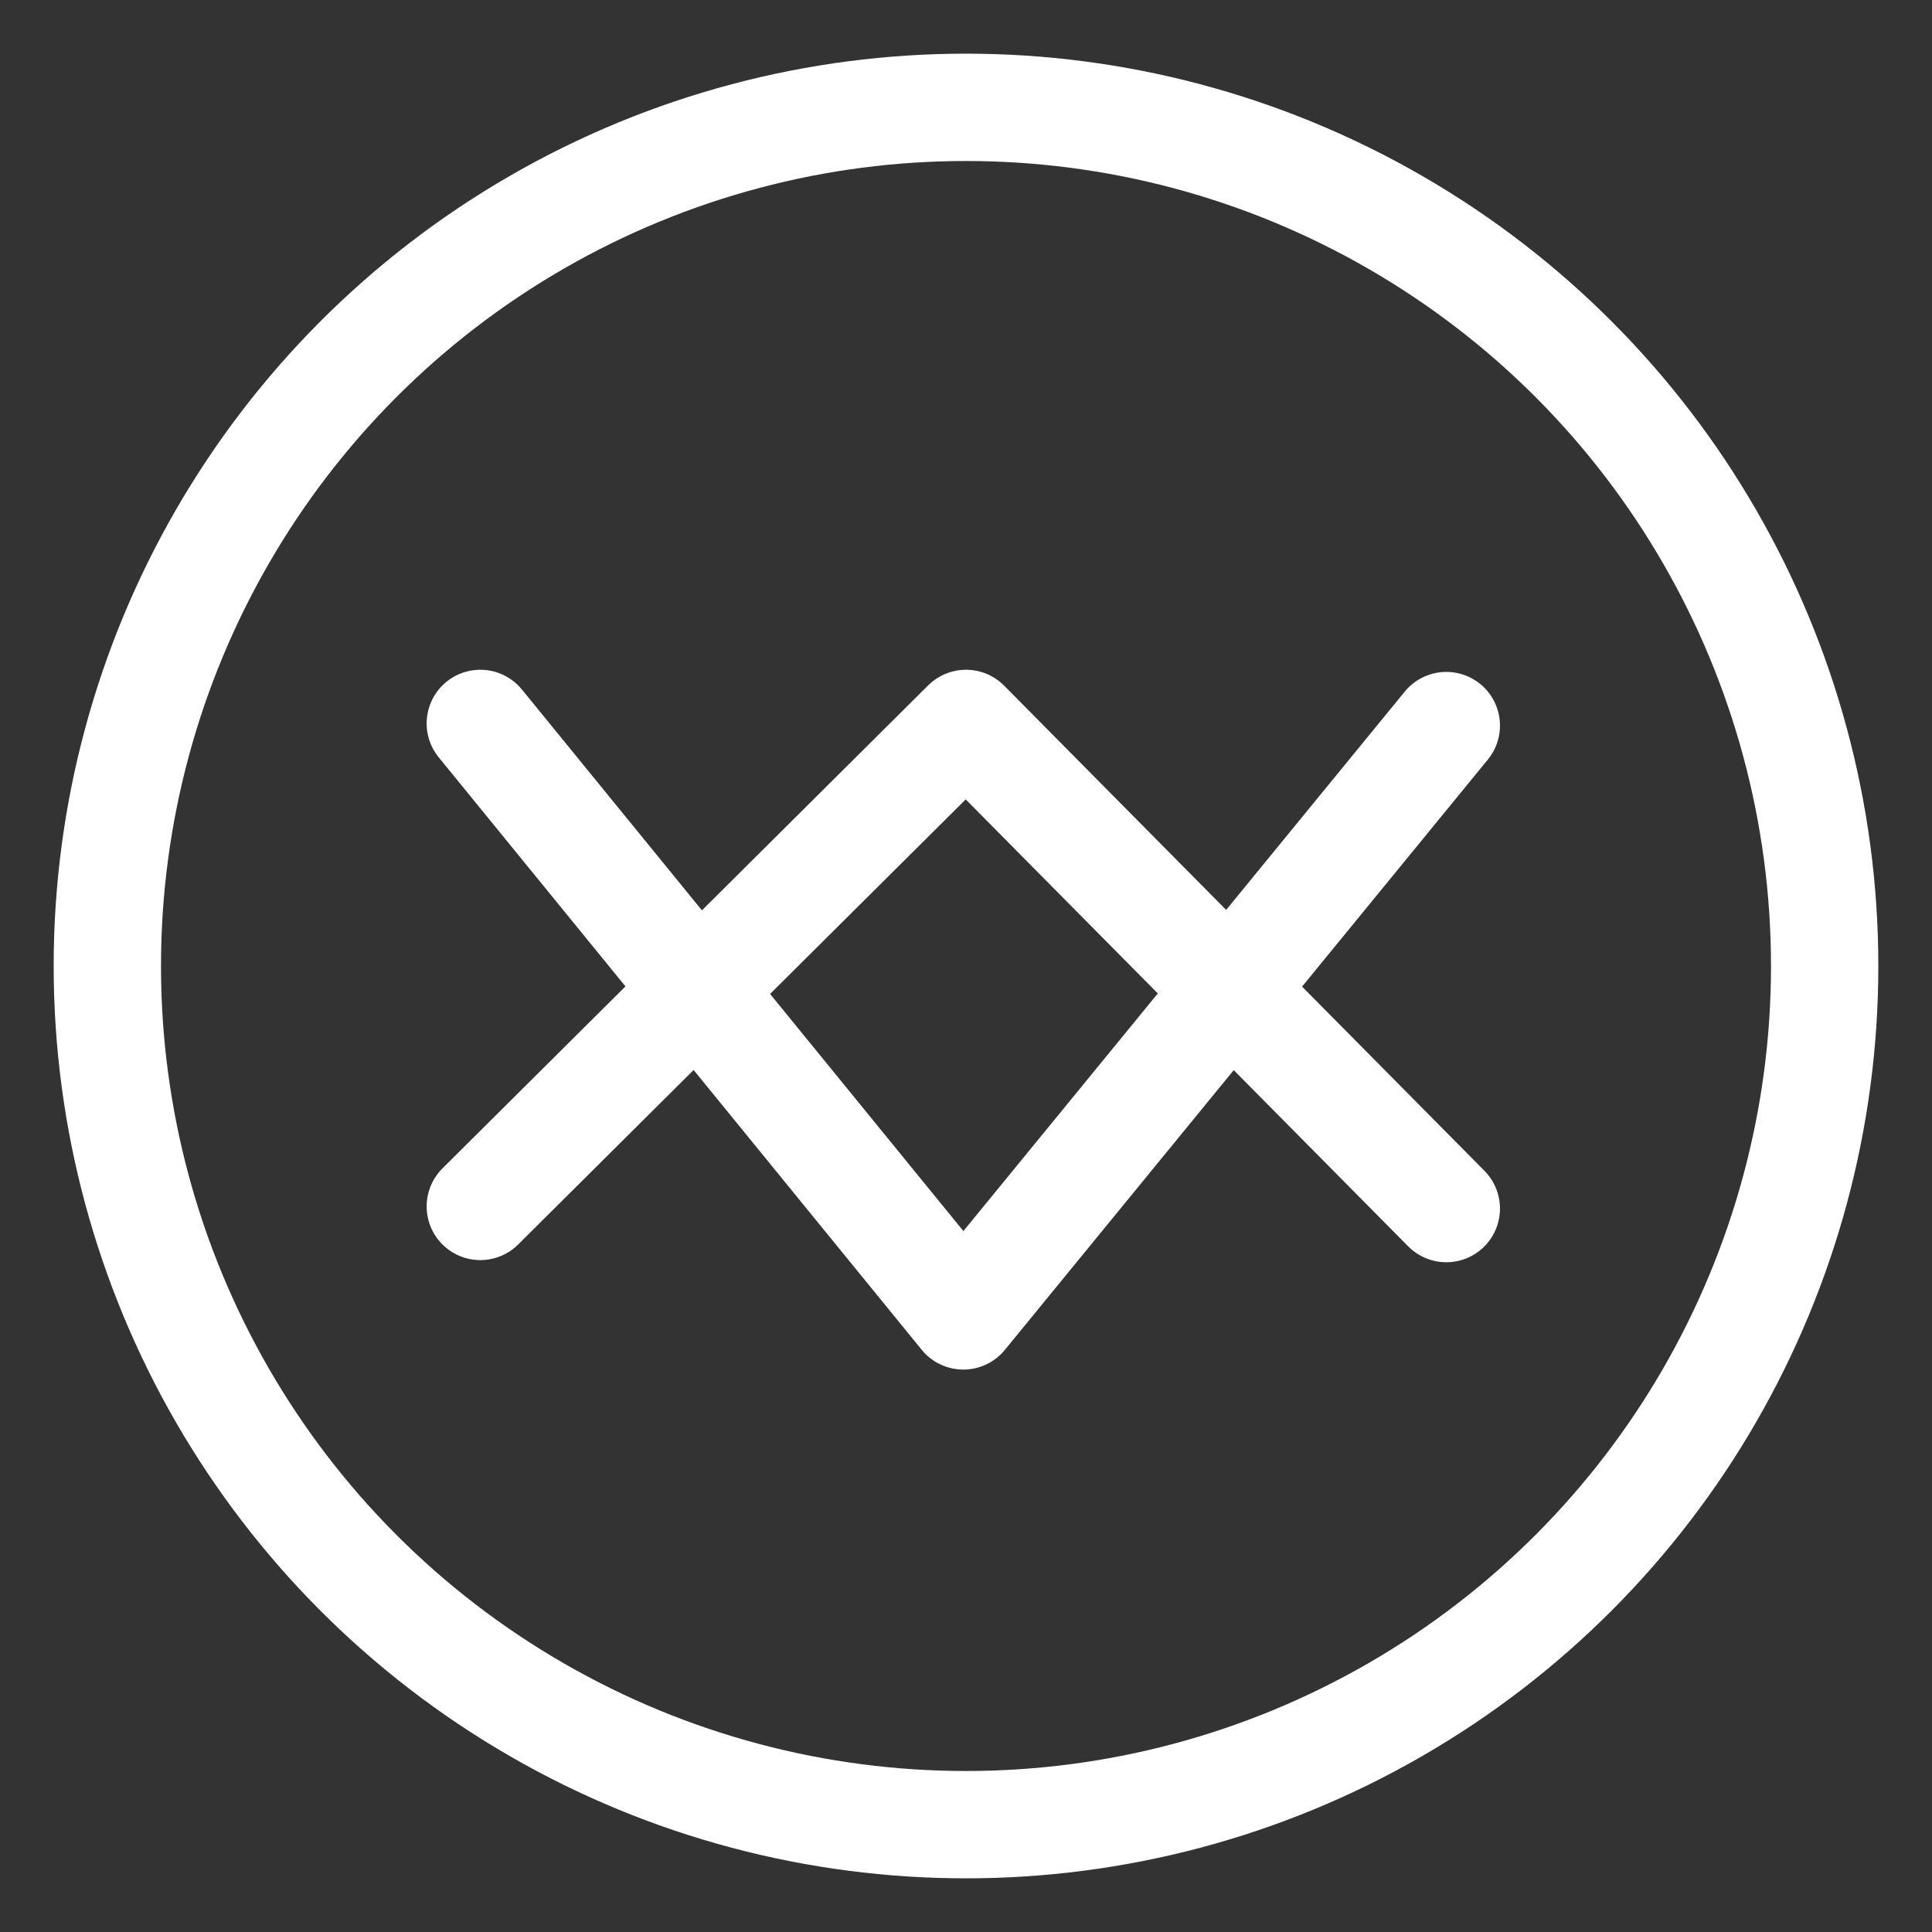 <svg xmlns="http://www.w3.org/2000/svg" viewBox="0 0 36 36">
  <rect x="0" y="0" width="36" height="36" fill="#333333" stroke="none"/>
  <g id="Ellpises">
    <circle id="Circle" cx="18" cy="18" r="16" fill="none" stroke="#fff" stroke-miterlimit="10" stroke-width="2"/>
    <polyline id="Down" points="8.95 13.48 17.95 24.52 26.95 13.52" fill="none" stroke="#fff" stroke-linecap="round" stroke-linejoin="round" stroke-width="2"/>
    <polyline id="Up" points="8.95 22.48 18 13.48 26.95 22.52" fill="none" stroke="#fff" stroke-linecap="round" stroke-linejoin="round" stroke-width="2"/>
  </g>
</svg>
